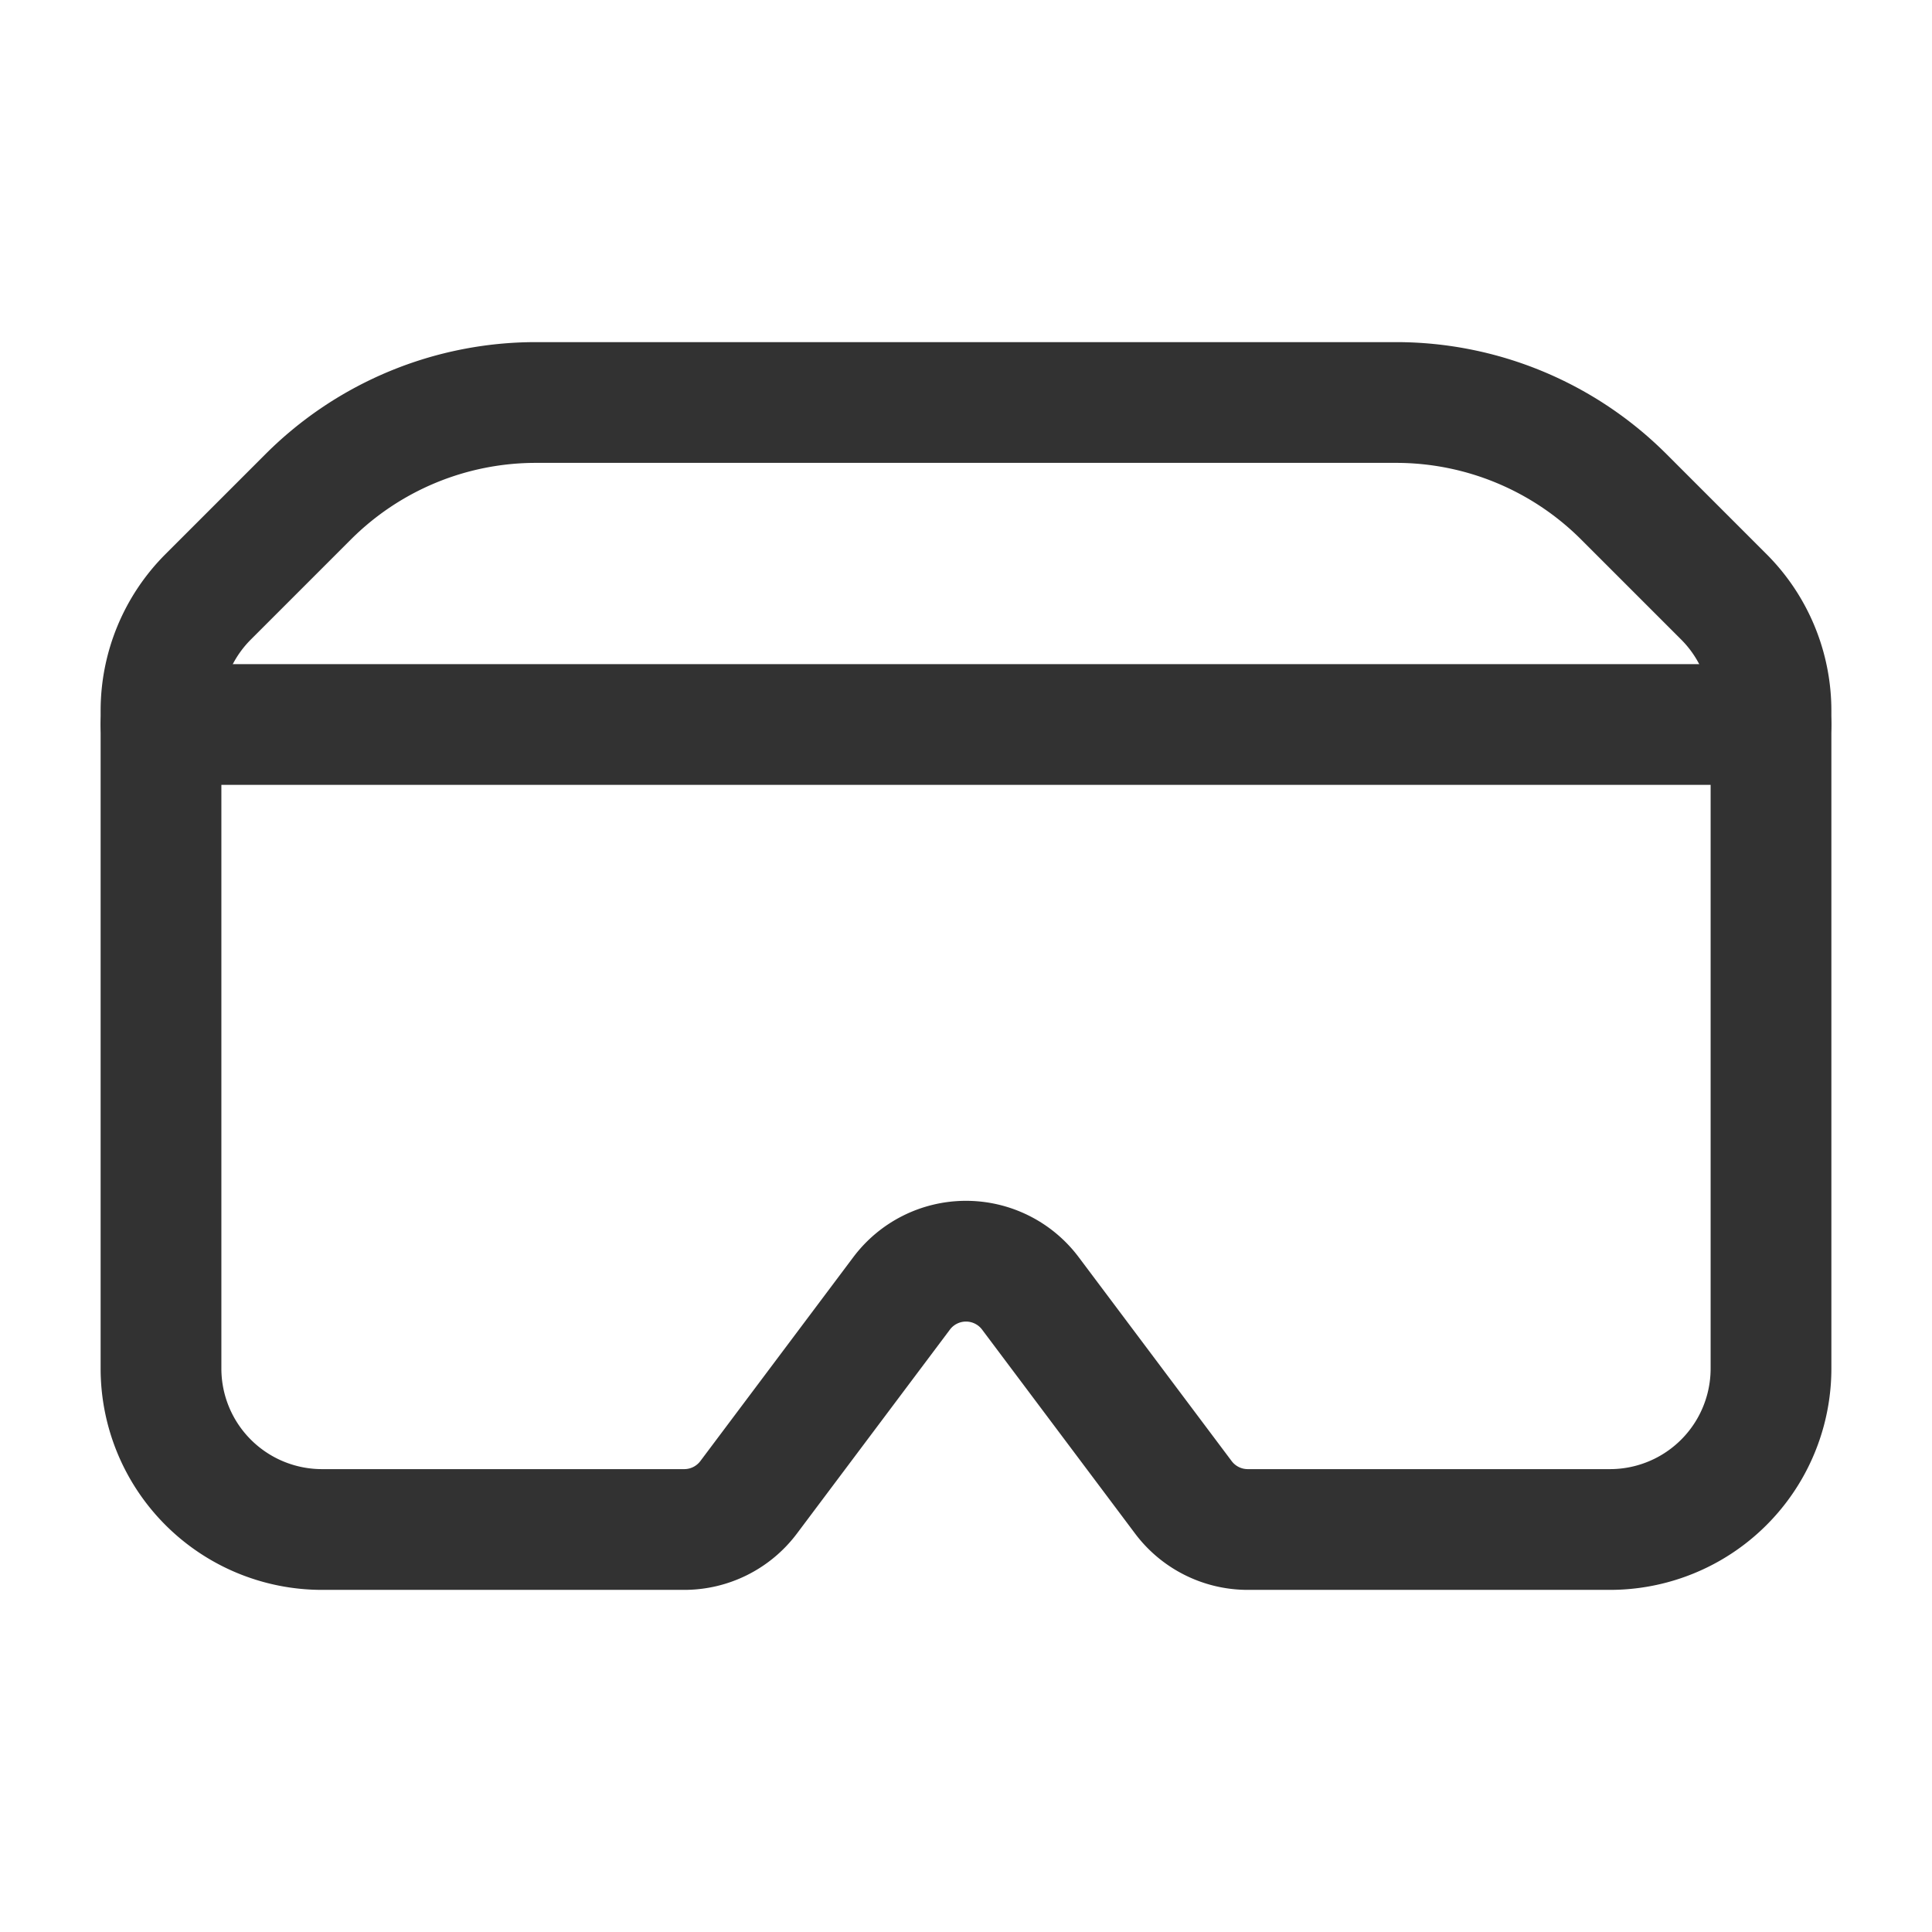 <svg xmlns="http://www.w3.org/2000/svg" viewBox="0 0 24 24"><path d="M20.172,6.172l1.243,1.243A2,2,0,0,1,22,8.828V17a2,2,0,0,1-2,2H15.5a1,1,0,0,1-.8-.4l-1.9-2.533a1,1,0,0,0-1.6,0L9.3,18.6a1,1,0,0,1-.8.4H4a2,2,0,0,1-2-2V8.828a2,2,0,0,1,.586-1.414L3.828,6.172A4,4,0,0,1,6.657,5h10.686A4,4,0,0,1,20.172,6.172Z" fill="none" stroke="#323232" stroke-linecap="round" stroke-linejoin="round" stroke-width="1.5"/><line x1="2" y1="9" x2="22" y2="9" fill="none" stroke="#323232" stroke-linecap="round" stroke-linejoin="round" stroke-width="1.5"/><rect width="24" height="24" fill="none"/><rect width="24" height="24" fill="none"/></svg>